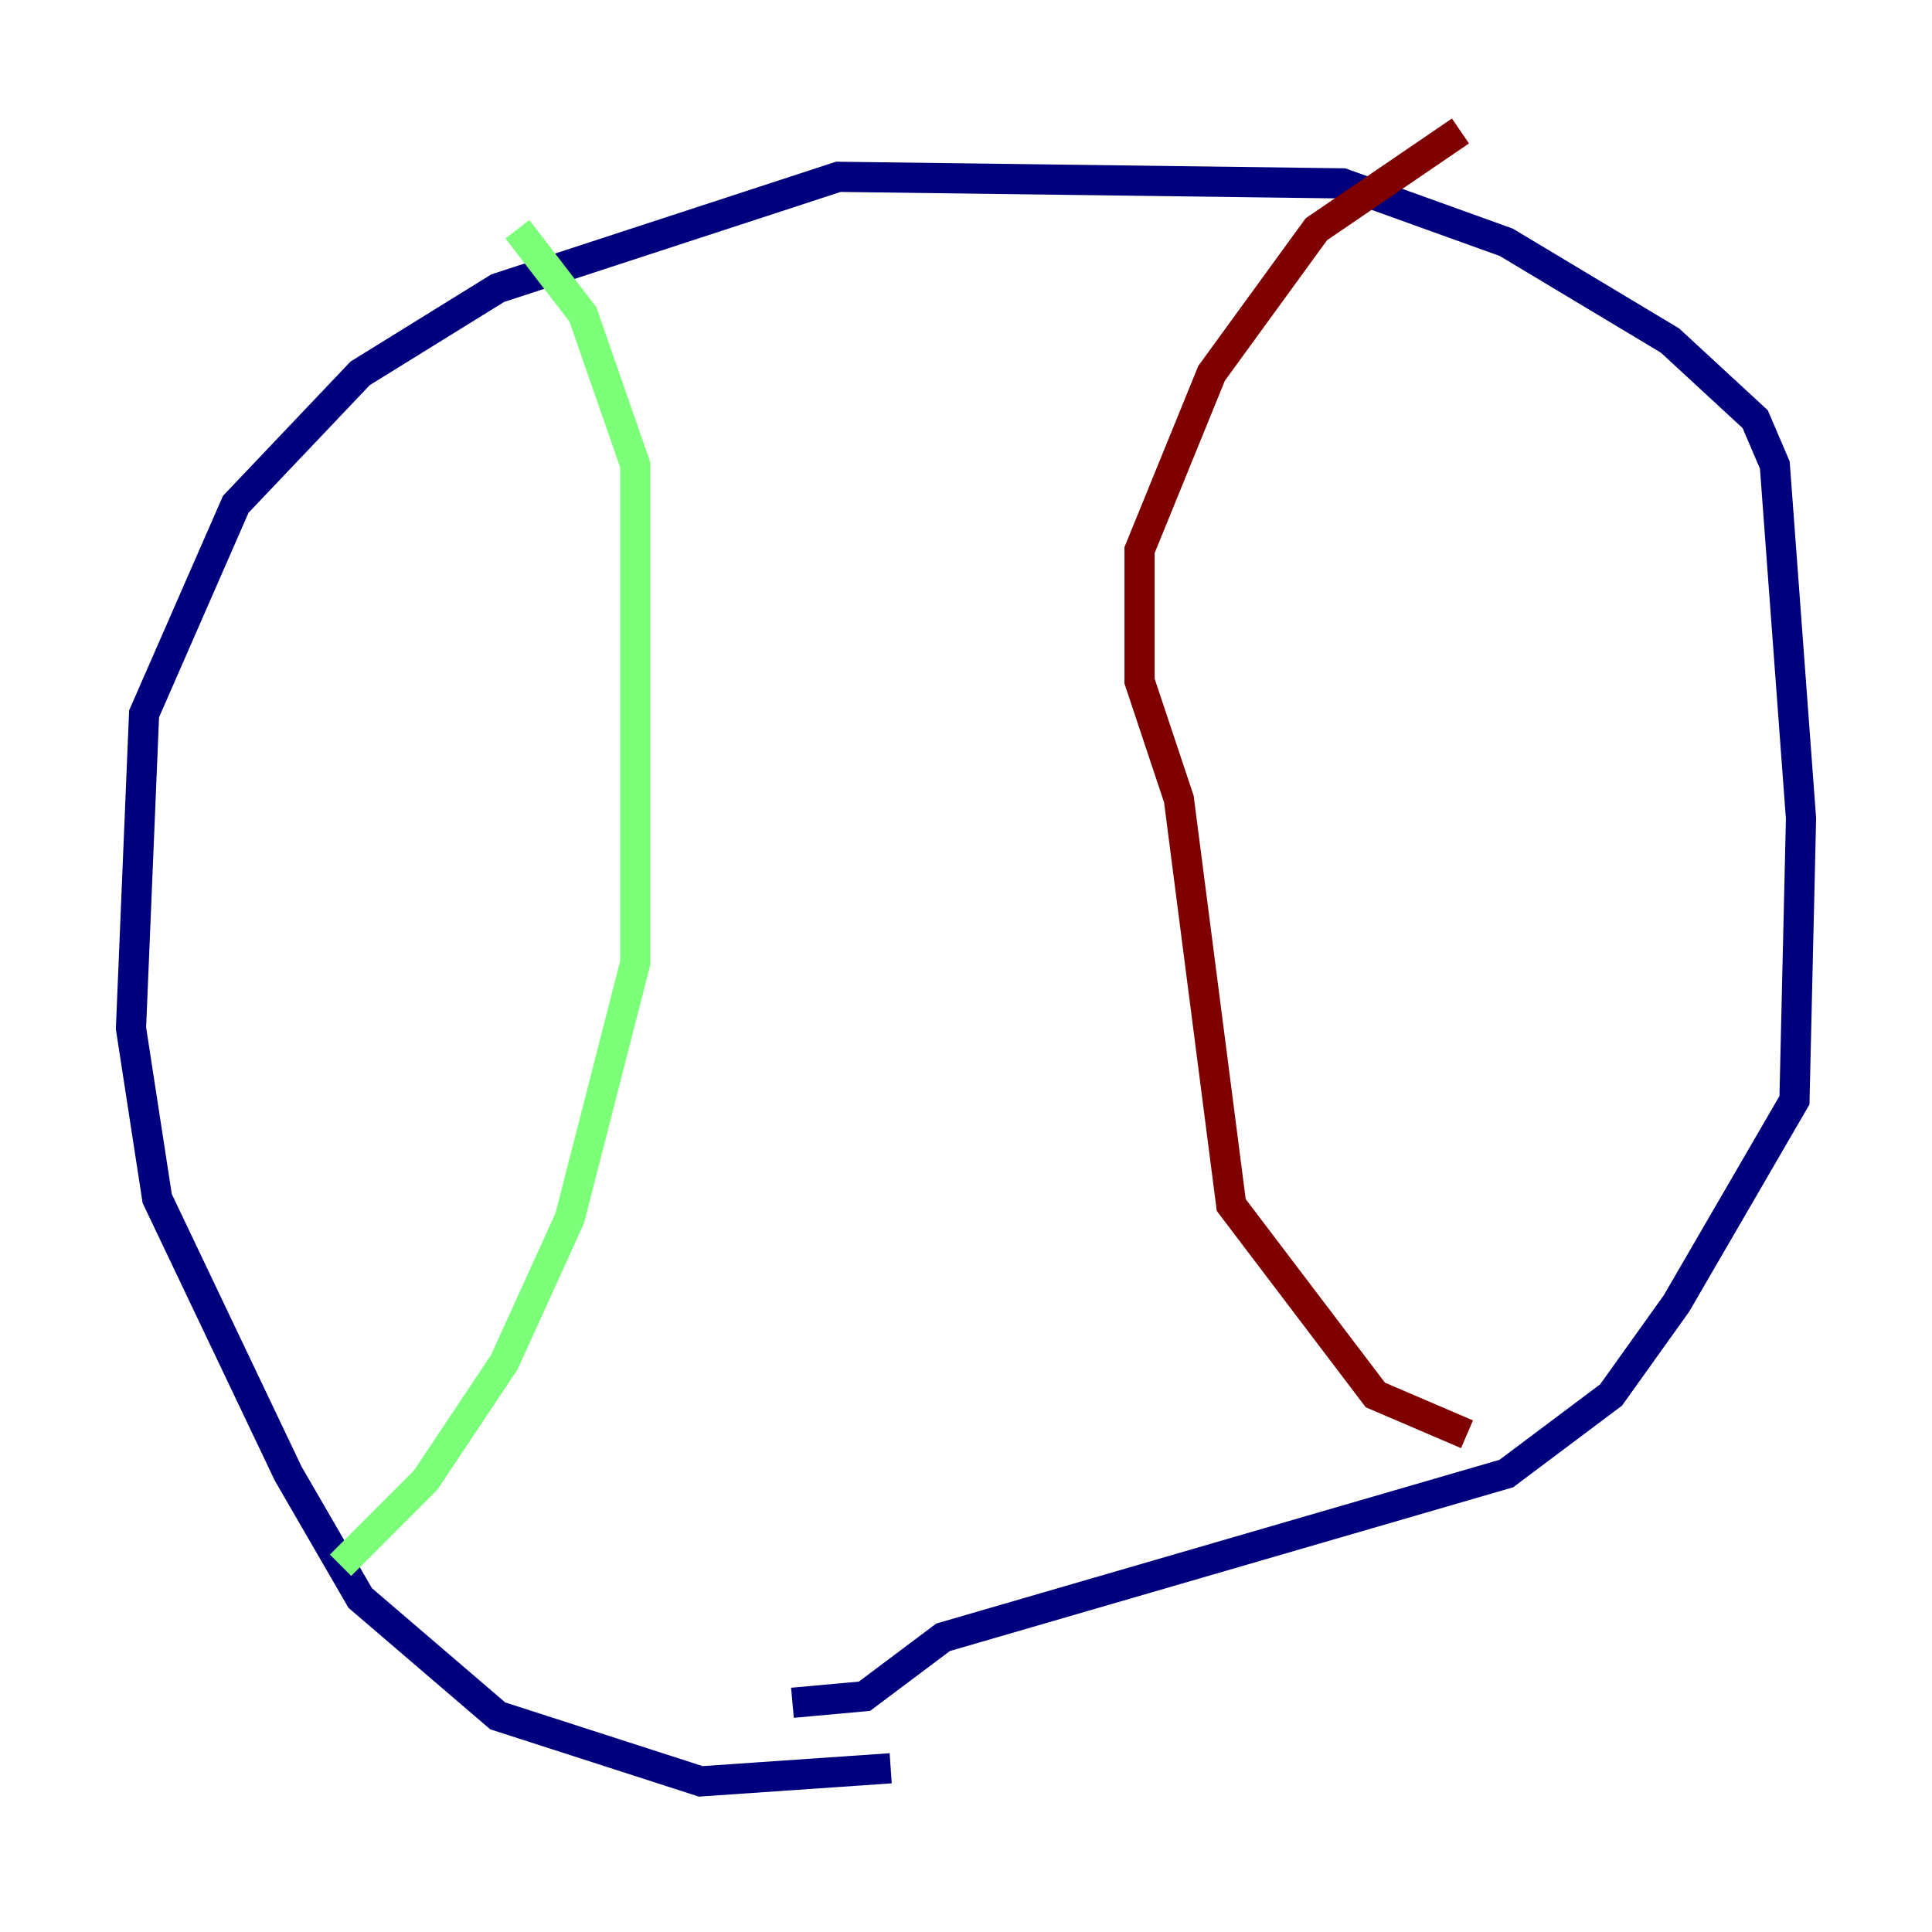 <?xml version="1.0" encoding="utf-8" ?>
<svg baseProfile="tiny" height="128" version="1.2" viewBox="0,0,128,128" width="128" xmlns="http://www.w3.org/2000/svg" xmlns:ev="http://www.w3.org/2001/xml-events" xmlns:xlink="http://www.w3.org/1999/xlink"><defs /><polyline fill="none" points="59.01,117.153 46.427,118.02 32.976,113.681 23.864,105.871 19.091,97.627 10.414,79.403 8.678,68.122 9.546,47.295 15.62,33.41 23.864,24.732 32.976,19.091 55.539,11.715 88.949,12.149 99.797,16.054 110.644,22.563 116.285,27.77 117.586,30.807 119.322,54.237 118.888,72.895 111.078,86.346 106.739,92.42 99.797,97.627 62.481,108.475 57.275,112.38 52.502,112.814" stroke="#00007f" stroke-width="2" /><polyline fill="none" points="22.563,103.702 28.203,98.061 33.41,90.251 37.749,80.705 42.088,63.783 42.088,30.807 38.617,20.827 34.278,15.186" stroke="#7cff79" stroke-width="2" /><polyline fill="none" points="97.193,95.024 91.119,92.42 81.573,79.837 78.102,52.936 75.498,45.125 75.498,36.447 80.271,24.732 87.214,15.186 96.759,8.678" stroke="#7f0000" stroke-width="2" /></svg>